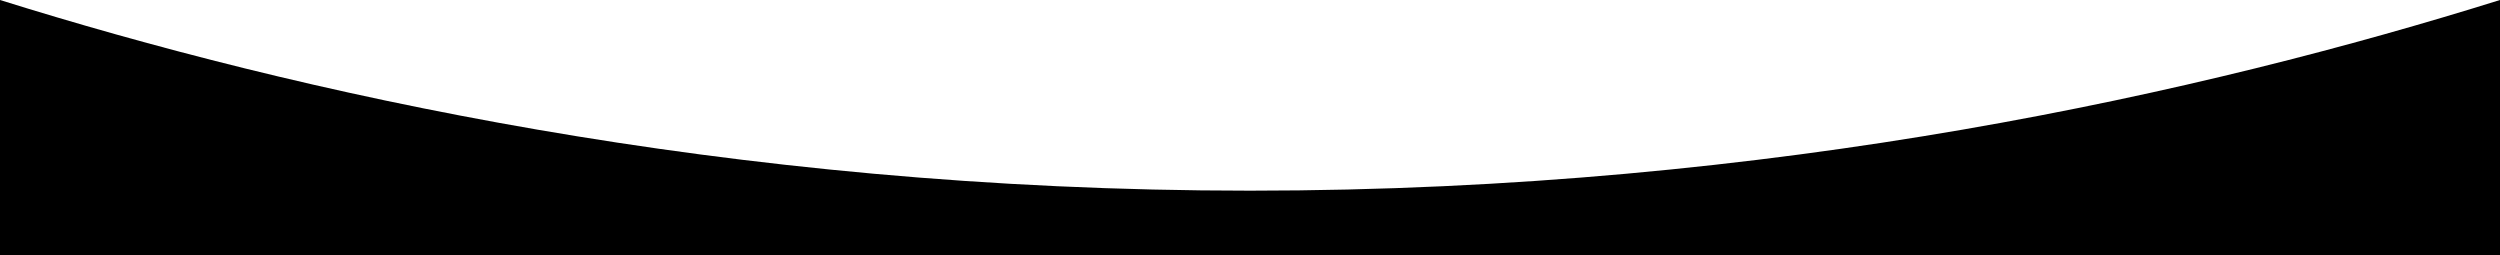 <svg viewBox="0 0 842 86" fill="none" xmlns="http://www.w3.org/2000/svg">
<g clip-path="url(#clip0_1_5)">
<path d="M842 0C743.357 30.811 598.338 64.217 420.995 64.217C243.652 64.217 98.643 30.811 0 0V86H842V0Z" fill="currentColor"/>
</g>
<defs>
<clipPath id="clip0_1_5">
<rect width="842" height="86" fill="white"/>
</clipPath>
</defs>
</svg>
